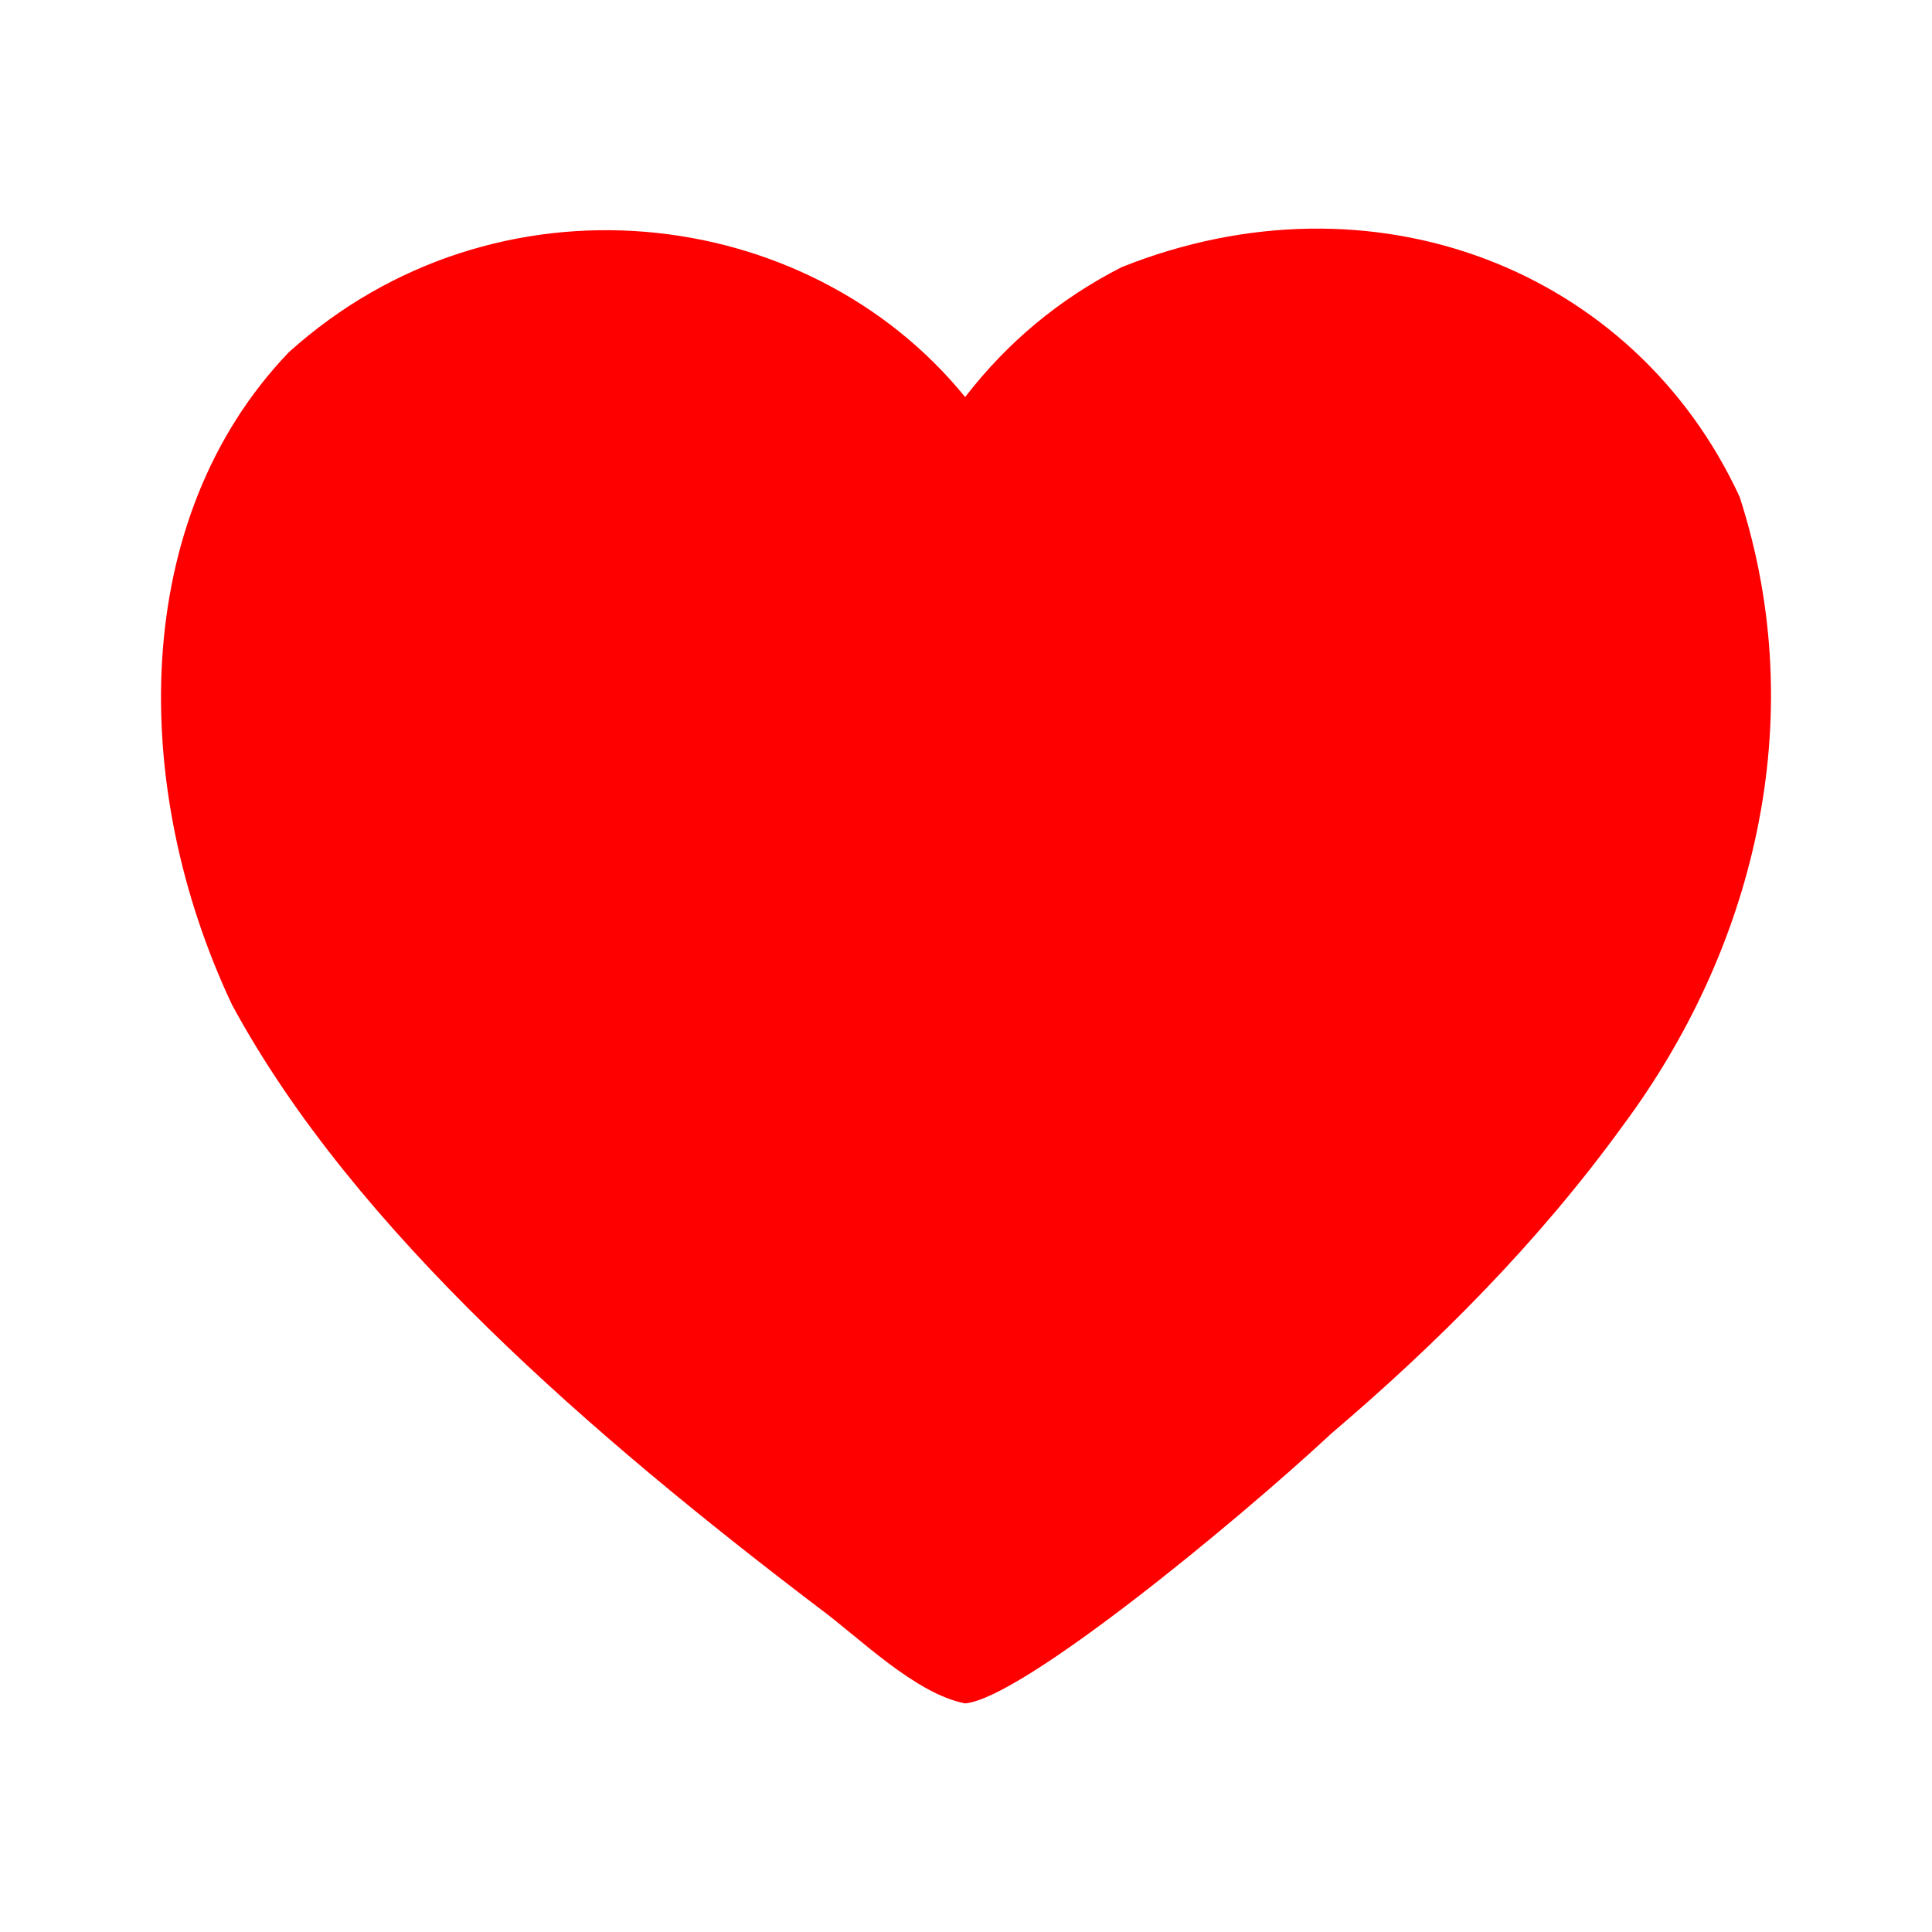 <!DOCTYPE svg PUBLIC "-//W3C//DTD SVG 1.1//EN" "http://www.w3.org/Graphics/SVG/1.1/DTD/svg11.dtd">
<!-- Uploaded to: SVG Repo, www.svgrepo.com, Transformed by: SVG Repo Mixer Tools -->
<svg version="1.1" id="svg2" xmlns:dc="http://purl.org/dc/elements/1.1/" xmlns:cc="http://creativecommons.org/ns#" xmlns:rdf="http://www.w3.org/1999/02/22-rdf-syntax-ns#" xmlns:svg="http://www.w3.org/2000/svg" xmlns:sodipodi="http://sodipodi.sourceforge.net/DTD/sodipodi-0.dtd" xmlns:inkscape="http://www.inkscape.org/namespaces/inkscape" sodipodi:docname="heart.svg" inkscape:version="0.48.4 r9939" xmlns="http://www.w3.org/2000/svg" xmlns:xlink="http://www.w3.org/1999/xlink" width="800px" height="800px" viewBox="-120 -120 1440.00 1440.00" enable-background="new 0 0 1200 1200" xml:space="preserve" fill="#ff0000" stroke="#ff0000" stroke-width="0.012">
<g id="SVGRepo_bgCarrier" stroke-width="0"/>
<g id="SVGRepo_tracerCarrier" stroke-linecap="round" stroke-linejoin="round"/>
<g id="SVGRepo_iconCarrier"> <sodipodi:namedview inkscape:cy="489.76685" inkscape:cx="553.65752" inkscape:zoom="0.26339286" showgrid="false" id="namedview30" guidetolerance="10" gridtolerance="10" objecttolerance="10" borderopacity="1" bordercolor="#666666" pagecolor="#ffffff" inkscape:current-layer="svg2" inkscape:window-maximized="1" inkscape:window-y="24" inkscape:window-height="876" inkscape:window-width="1535" inkscape:pageshadow="2" inkscape:pageopacity="0" inkscape:window-x="65"> </sodipodi:namedview> <path id="path11581" inkscape:connector-curvature="0" d="M1176.629,250.347c54.502,168.401,8.89,339.761-87.232,468.872 c-63.446,87.553-139.273,163.012-216.796,228.983c-71.322,66.39-230.933,197.753-273.241,201.402 c-37.394-7.148-79.353-49.433-109.039-71.196C323.503,951.599,143.93,797.388,52.878,628.779 c-76.34-161.871-76.48-362.086,42.333-486.189C249.271,3.702,481.533,30.841,599.359,175.944 c31.644-41.05,70.556-73.335,116.737-96.853C903.309,4.363,1098.068,80.509,1176.629,250.347L1176.629,250.347z"/> </g>
</svg>
